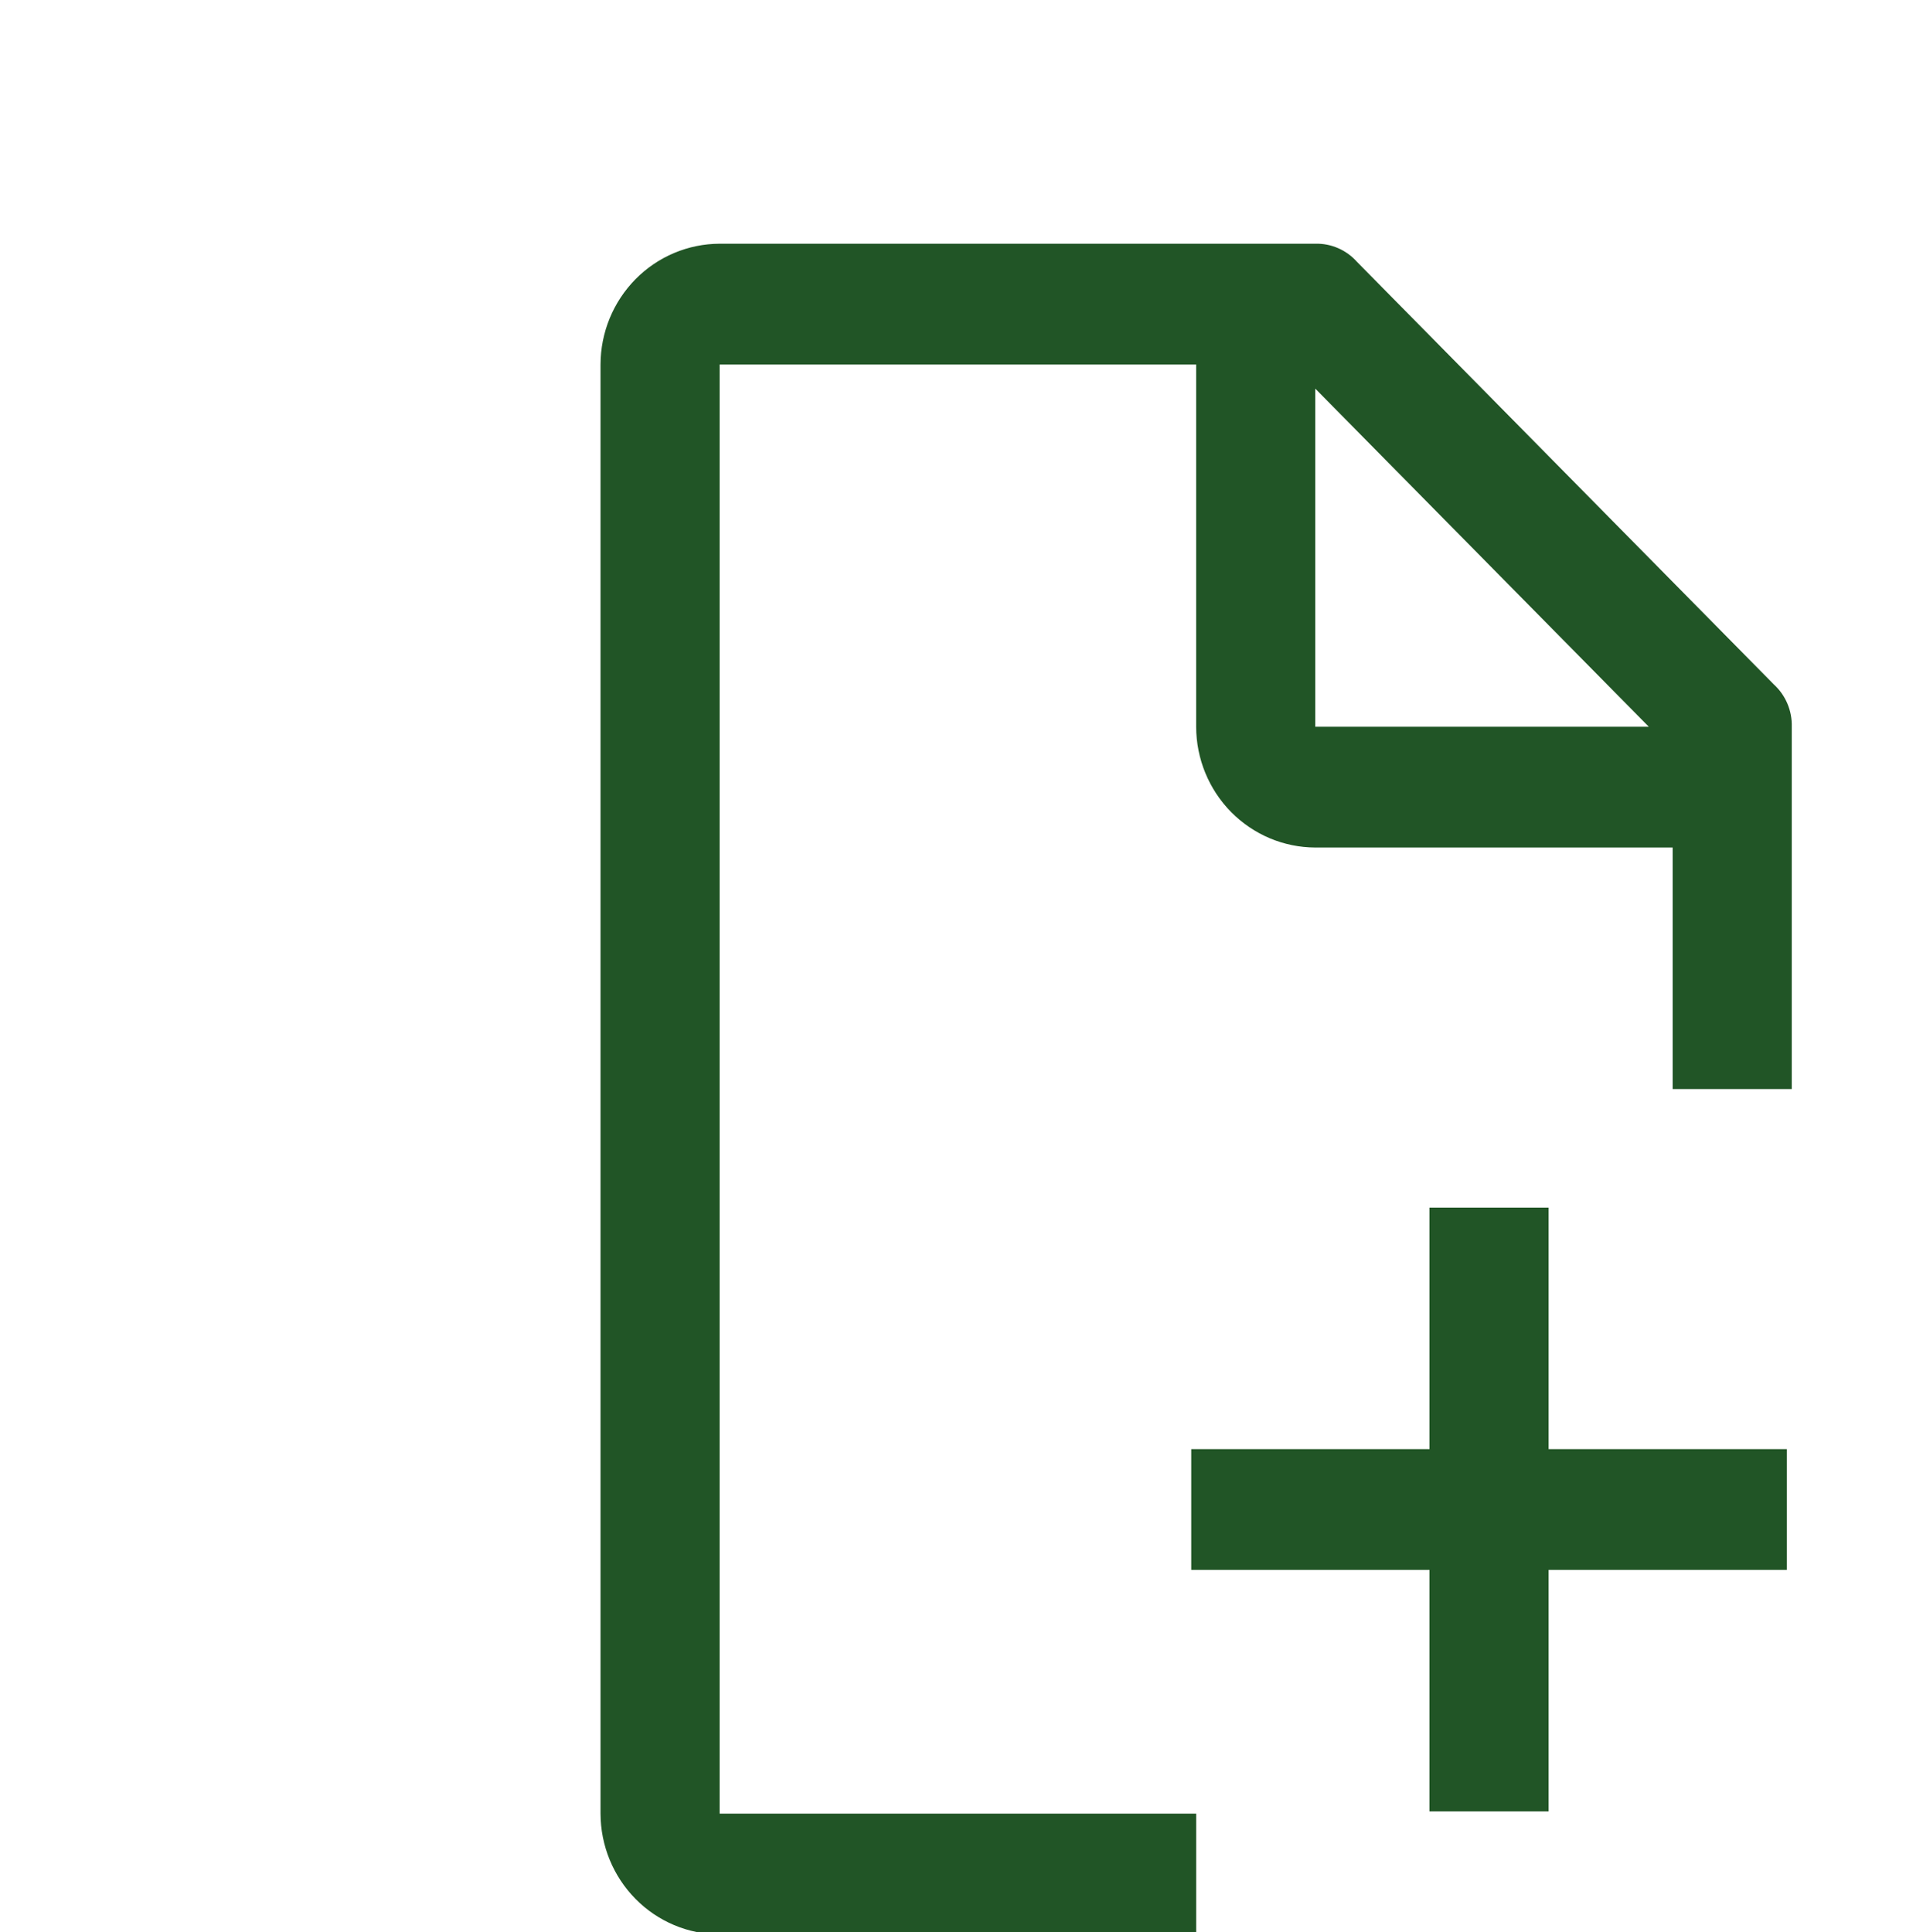 <svg width="219" height="222" viewBox="0 0 219 222" fill="none" xmlns="http://www.w3.org/2000/svg">
<g clip-path="url(#clip0_230_1768)">
<path d="M205.312 166.5H177.938V138.75H164.25V166.5H136.875V180.375H164.25V208.125H177.938V180.375H205.312V166.5Z" fill="#215526"/>
<path d="M137.438 208.377H82.688V41.877H137.438V83.502C137.448 87.179 138.894 90.702 141.458 93.301C144.023 95.901 147.498 97.366 151.125 97.377H192.188V125.127H205.875V83.502C205.899 82.591 205.728 81.684 205.374 80.846C205.019 80.008 204.49 79.257 203.822 78.646L155.916 30.084C155.313 29.406 154.573 28.869 153.746 28.51C152.919 28.151 152.024 27.977 151.125 28.002H82.688C79.061 28.013 75.585 29.479 73.021 32.078C70.456 34.678 69.011 38.201 69 41.877V208.377C69.011 212.054 70.456 215.577 73.021 218.176C75.585 220.776 79.061 222.241 82.688 222.252H137.438V208.377ZM151.125 44.652L189.45 83.502H151.125V44.652Z" fill="#215526"/>
</g>
<defs>
<clipPath id="clip0_230_1768">
<rect width="219" height="222" fill="white"/>
</clipPath>
</defs>
</svg>
